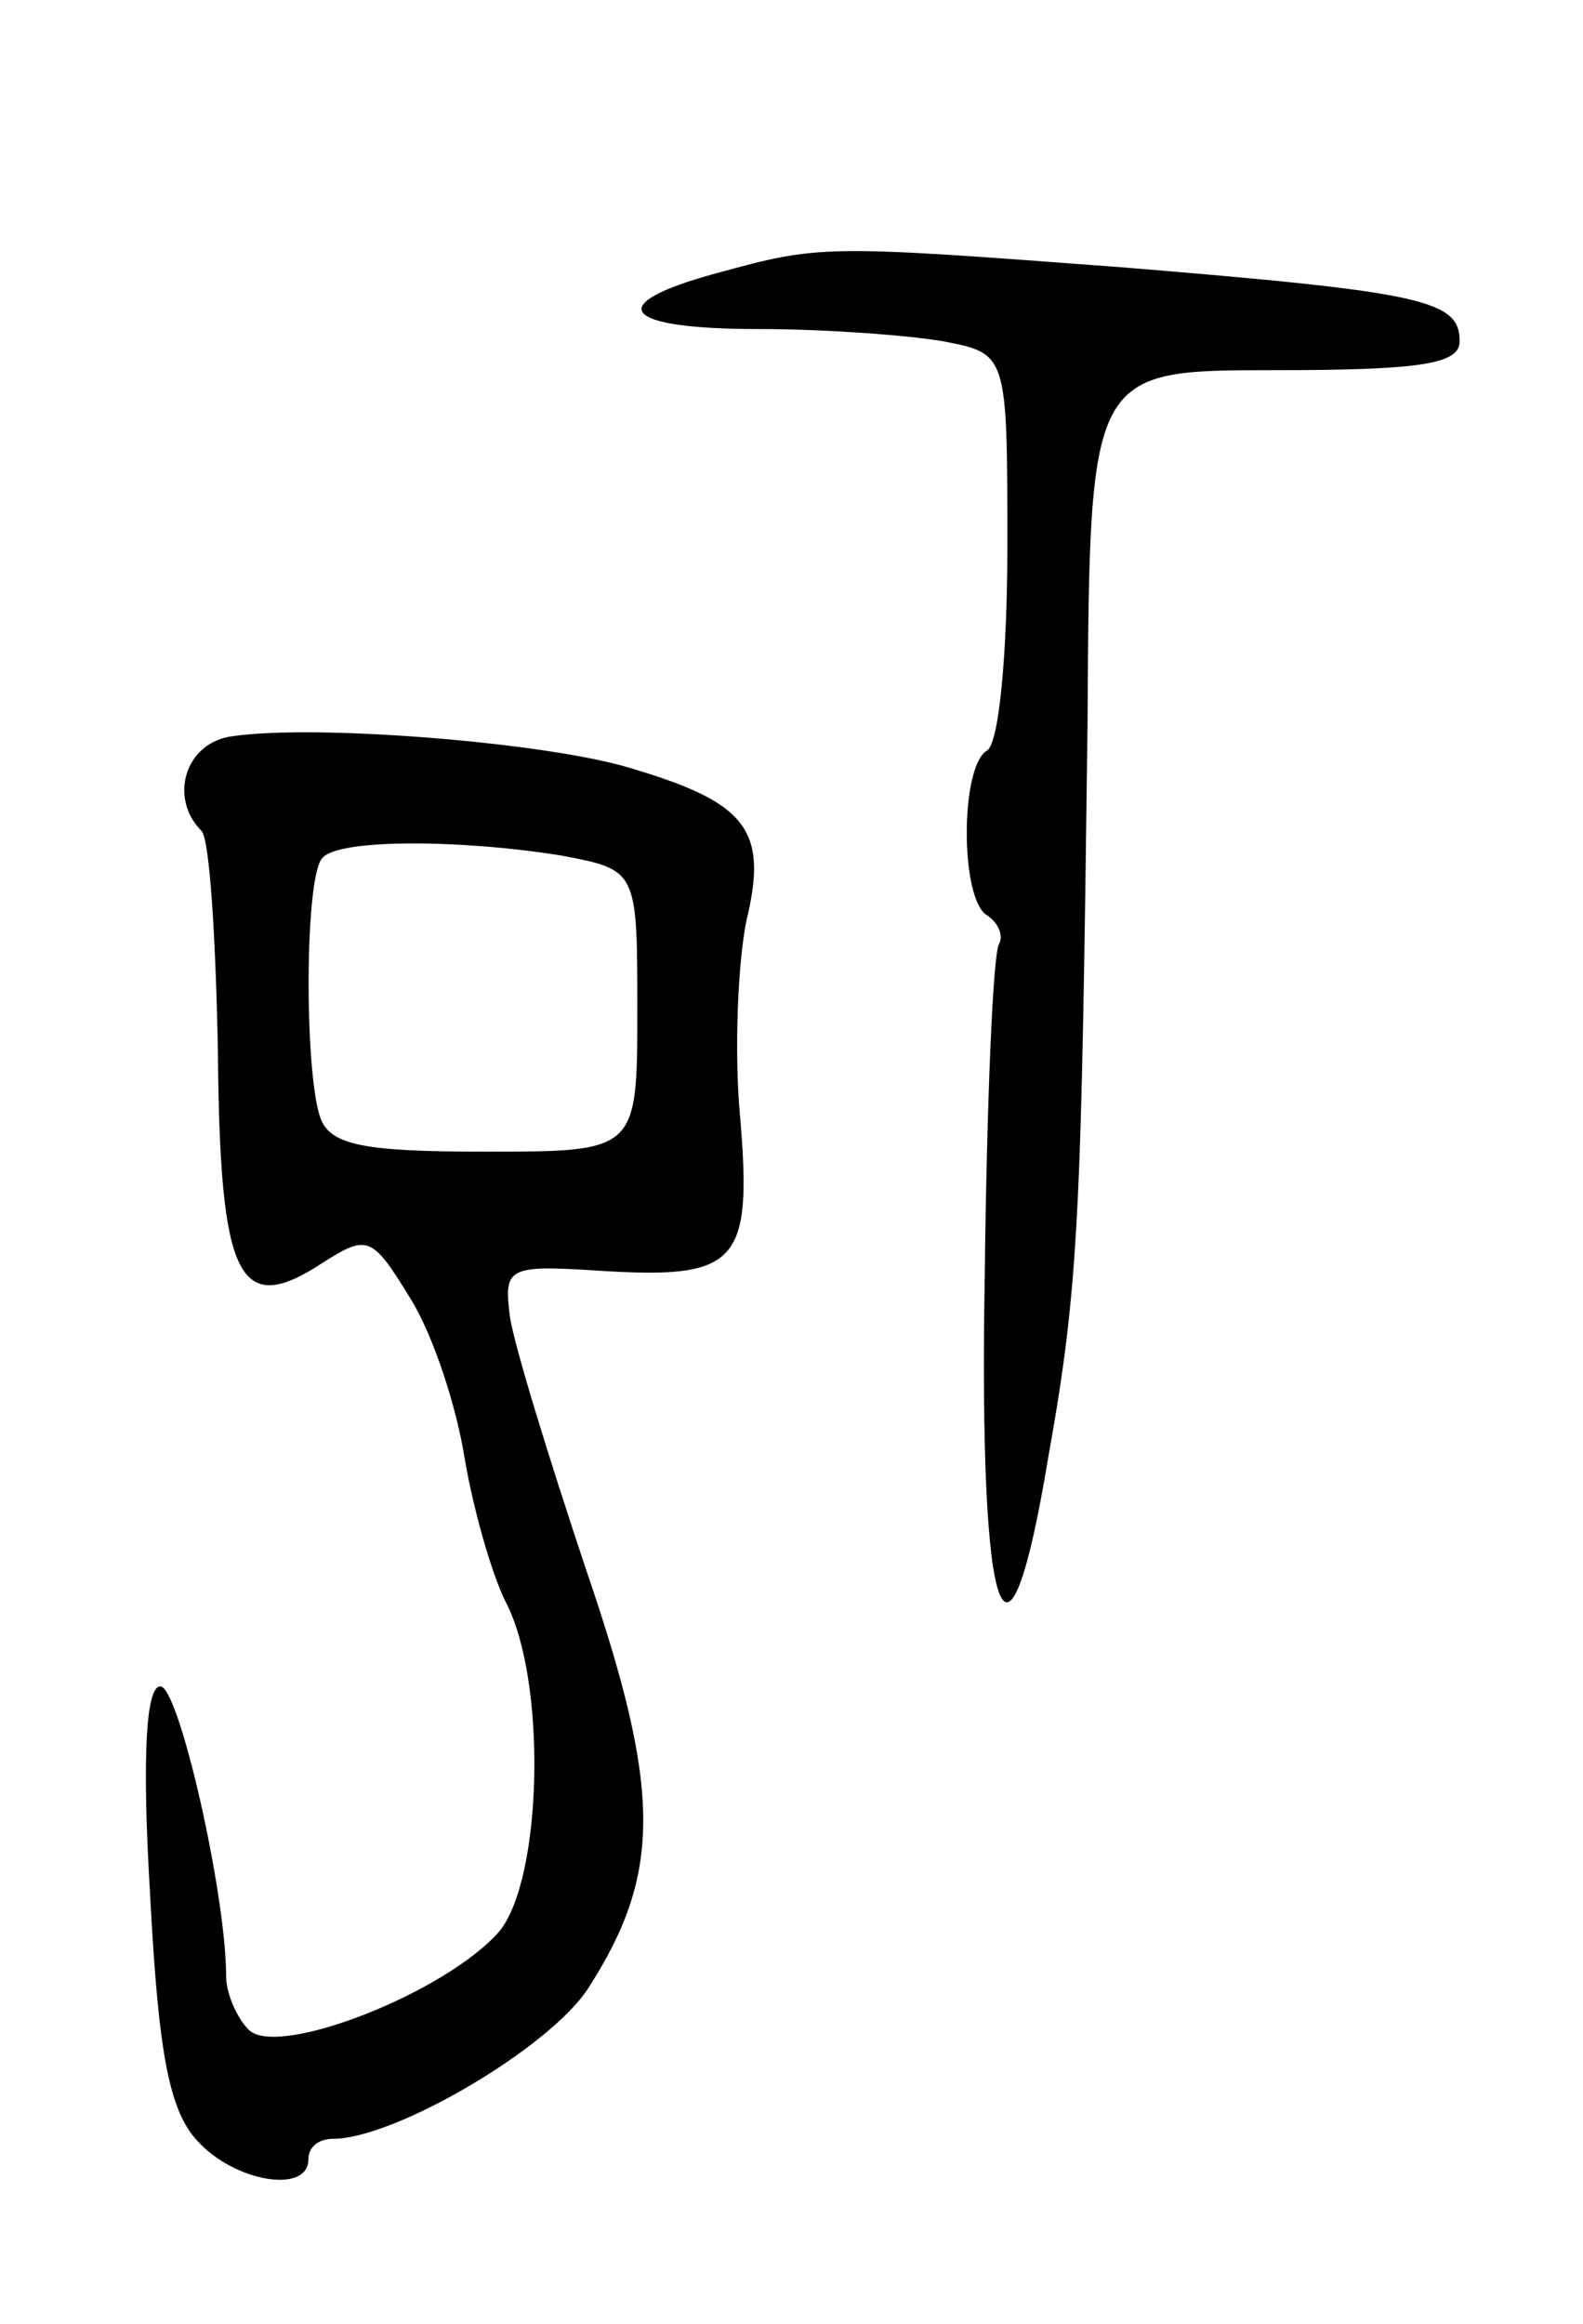 <svg version="1.0" xmlns="http://www.w3.org/2000/svg"
 width="77pt" height="113pt" viewBox="0 0 77 113"
 preserveAspectRatio="xMidYMid meet">
<g transform="translate(0,113) scale(0.1,-0.1)"
fill="#000000" stroke="none">
<path d="M348 997 c-55 -15 -46 -27 21 -27 32 0 73 -3 90 -6 31 -6 31 -6 31
-100 0 -51 -4 -96 -10 -99 -13 -8 -13 -72 0 -80 6 -4 8 -10 6 -14 -3 -4 -6
-77 -7 -161 -3 -173 11 -209 31 -88 15 84 16 118 19 356 1 172 1 172 91 172
71 0 90 3 90 14 0 20 -17 24 -164 36 -146 11 -147 11 -198 -3z"/>
<path d="M113 772 c-23 -3 -31 -30 -15 -46 4 -4 7 -53 8 -108 1 -110 10 -129
51 -102 22 14 24 13 43 -18 11 -18 22 -52 26 -77 4 -24 13 -56 20 -70 20 -38
18 -134 -3 -160 -26 -30 -108 -62 -122 -48 -6 6 -11 18 -11 26 0 40 -23 141
-32 141 -7 0 -9 -34 -5 -101 4 -76 9 -105 23 -120 18 -20 54 -26 54 -9 0 6 5
10 12 10 30 0 105 44 124 73 36 56 36 96 -1 204 -18 54 -35 109 -37 123 -3 24
-1 25 45 22 66 -4 73 4 67 75 -3 32 -1 75 3 95 11 45 0 58 -58 75 -41 12 -151
21 -192 15z m160 -58 c37 -7 37 -7 37 -75 0 -69 0 -69 -74 -69 -58 0 -75 3
-80 16 -8 21 -8 119 1 127 8 9 66 9 116 1z"/>
</g>
</svg>

